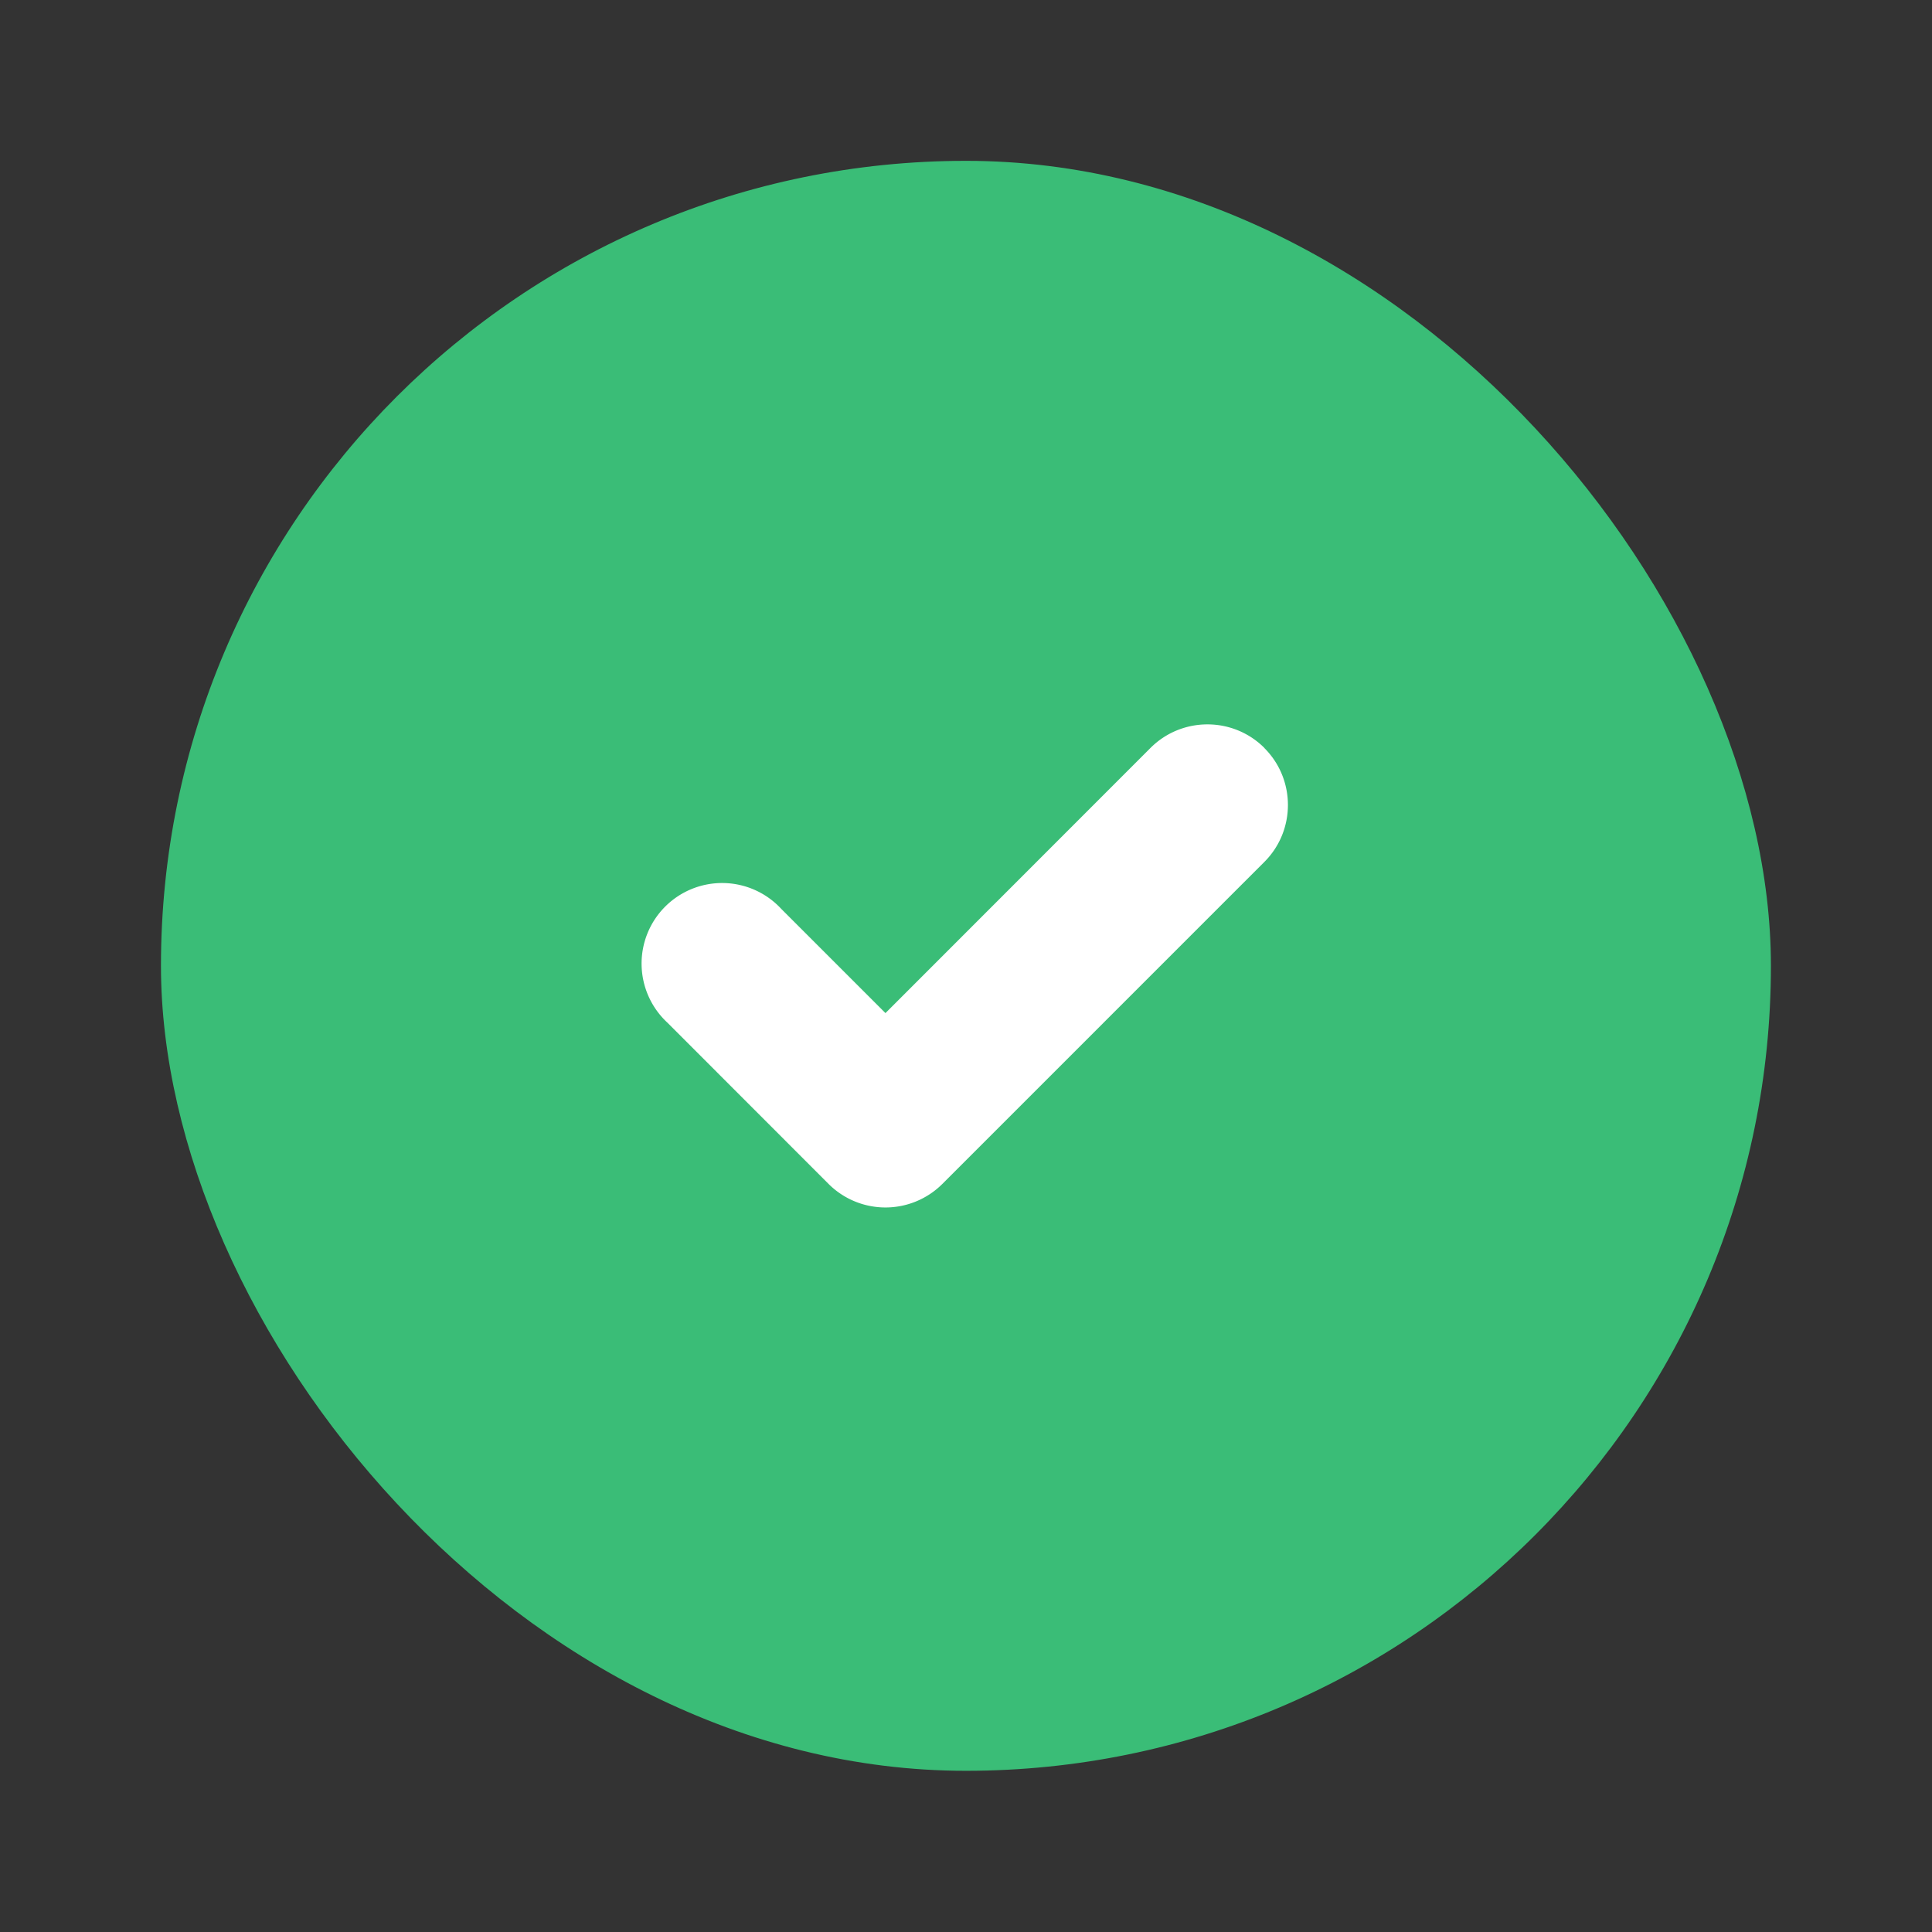 <svg xmlns="http://www.w3.org/2000/svg" fill="none" viewBox="0 0 16 16">
  <rect x="0" y="0" width="16" height="16" fill="#333333" stroke="none"/>
  <rect width="13.333" height="13.333" x="1.333" y="1.332" fill="#3abd77" rx="6.667"/>
  <path fill="#fff" fill-rule="evenodd" d="M10.471 6.195c.26.26.26.683 0 .943L7.804 9.805a.667.667 0 0 1-.942 0L5.528 8.47a.667.667 0 1 1 .943-.942l.862.862 2.195-2.196c.26-.26.683-.26.943 0" clip-rule="evenodd"/>
</svg>
